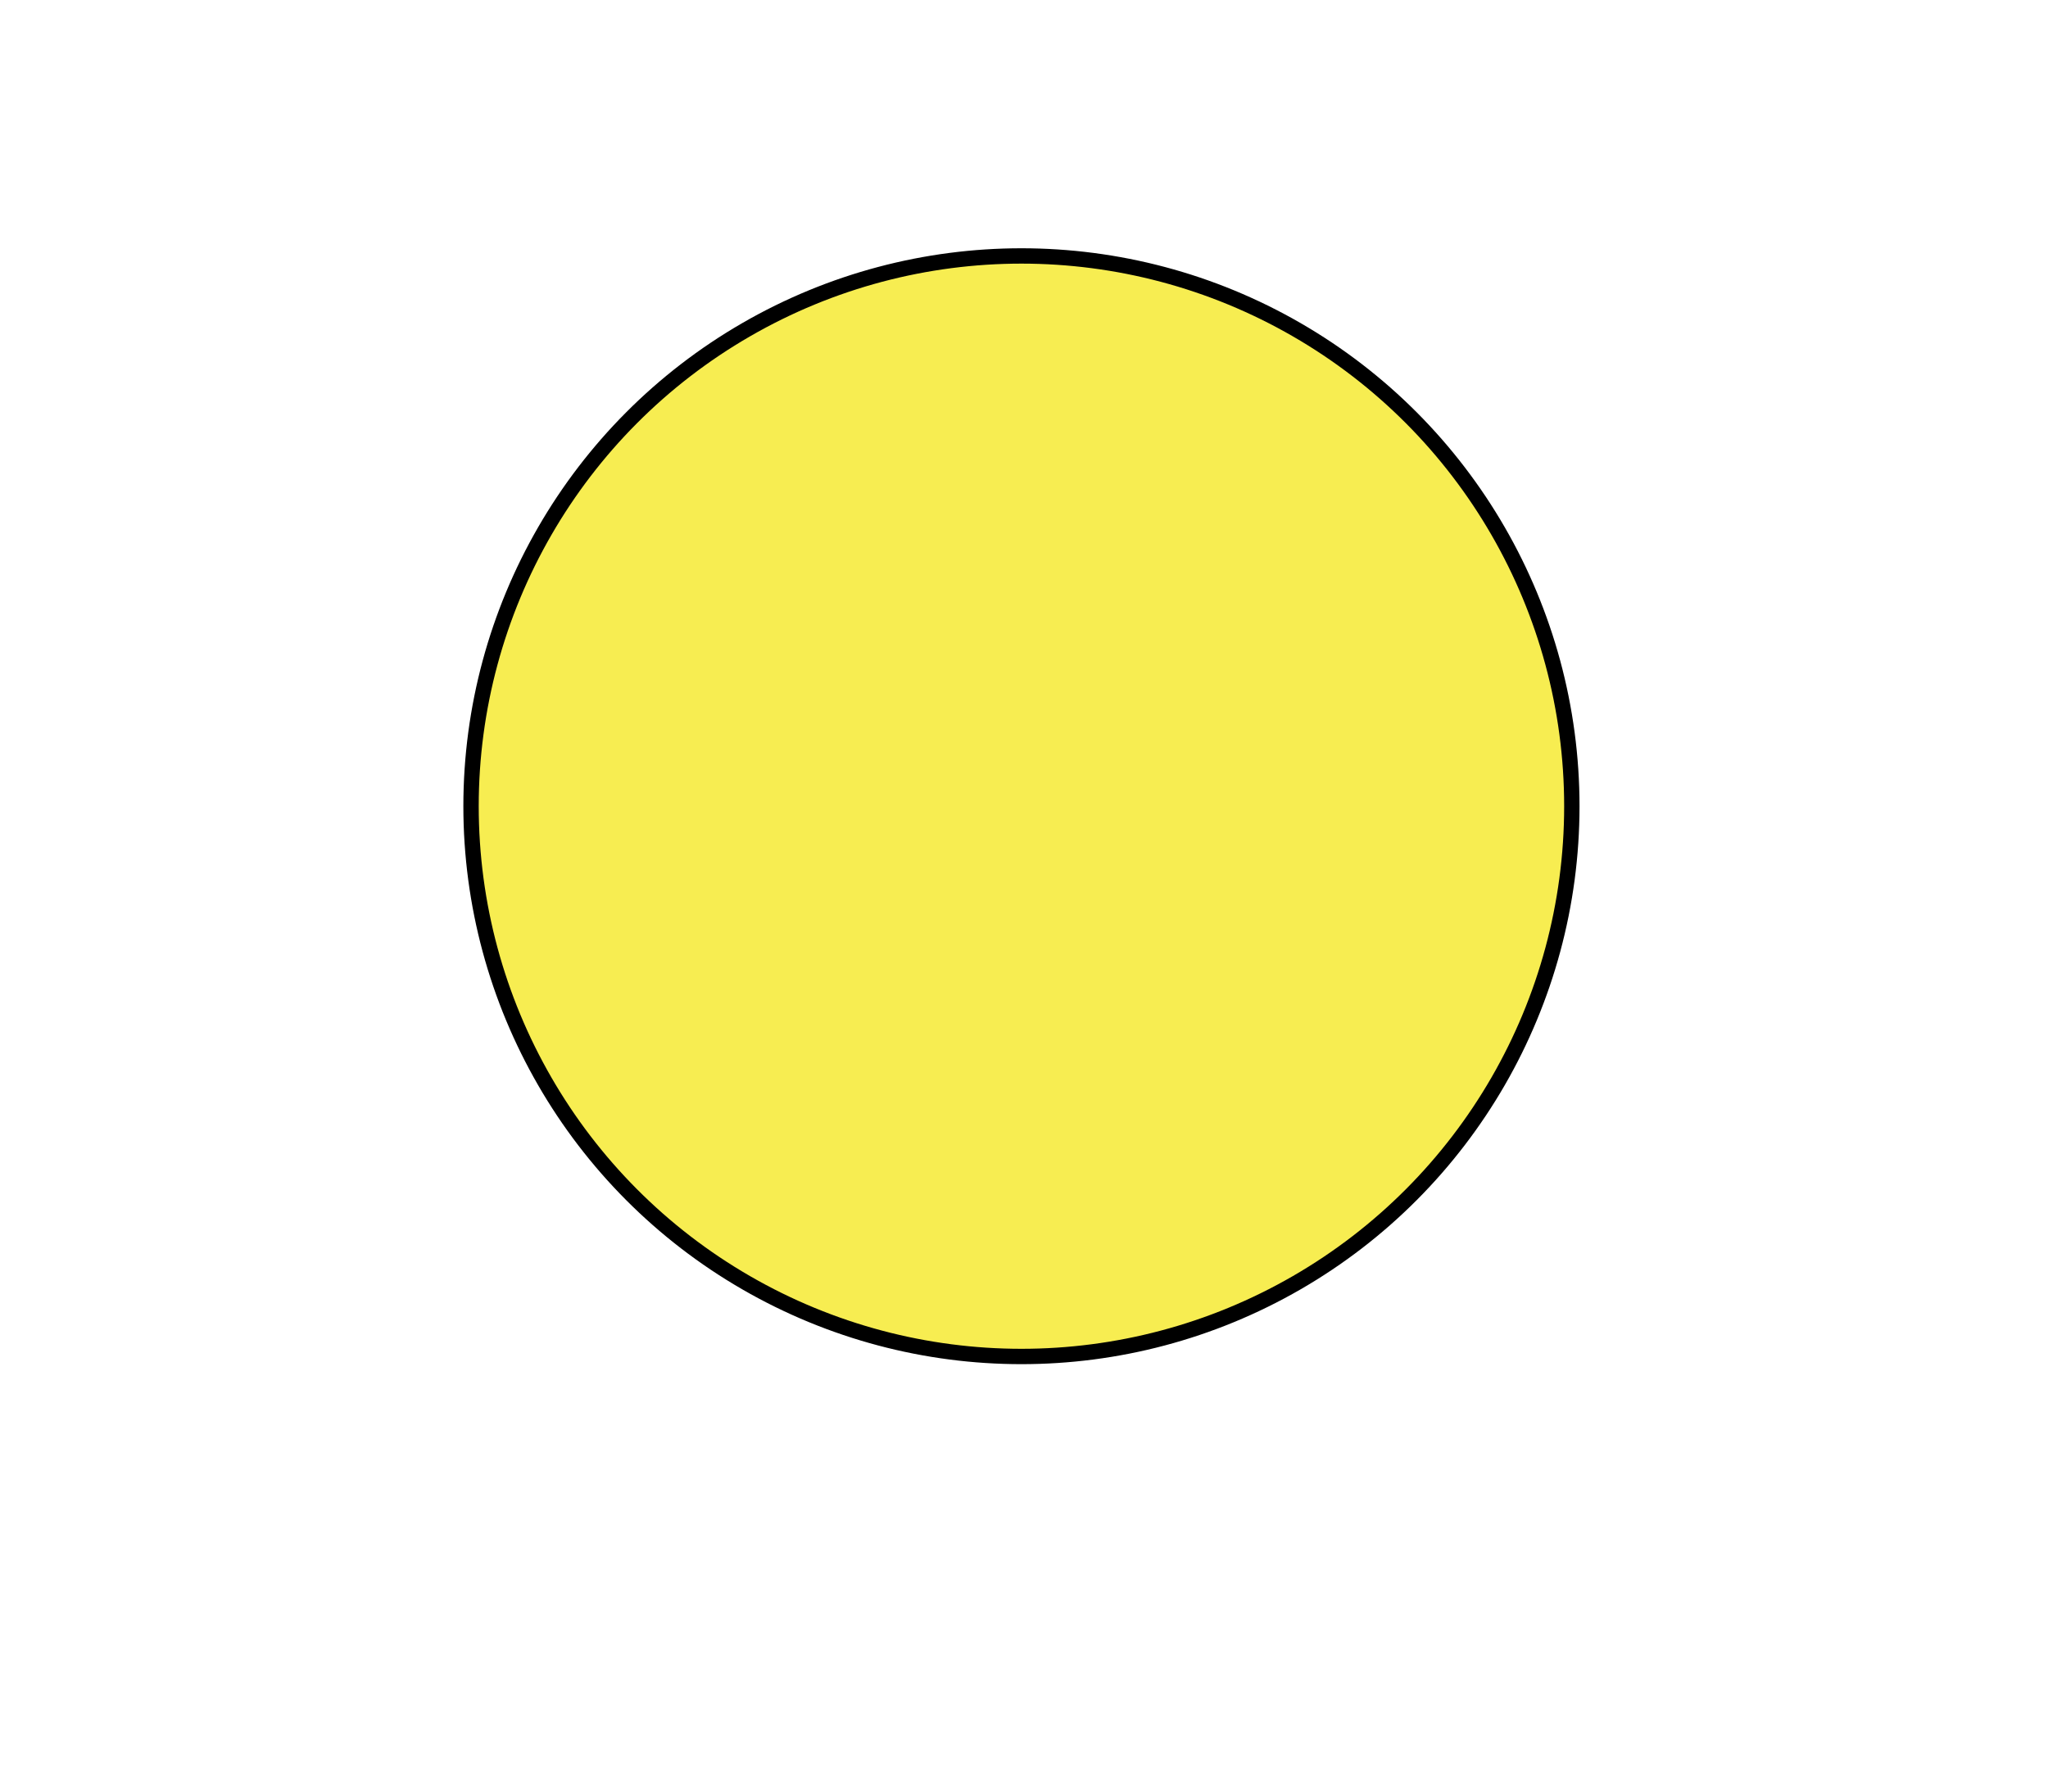 <svg id="Layer_1" data-name="Layer 1" xmlns="http://www.w3.org/2000/svg" viewBox="0 0 400 350"><defs><style>.cls-1{fill:#f7ed51;stroke:#000;stroke-miterlimit:10;stroke-width:3px;}</style></defs><circle id="_3circle-r" data-name="3circle-r" class="cls-1" cx="199.5" cy="157.5" r="107.5"/></svg>